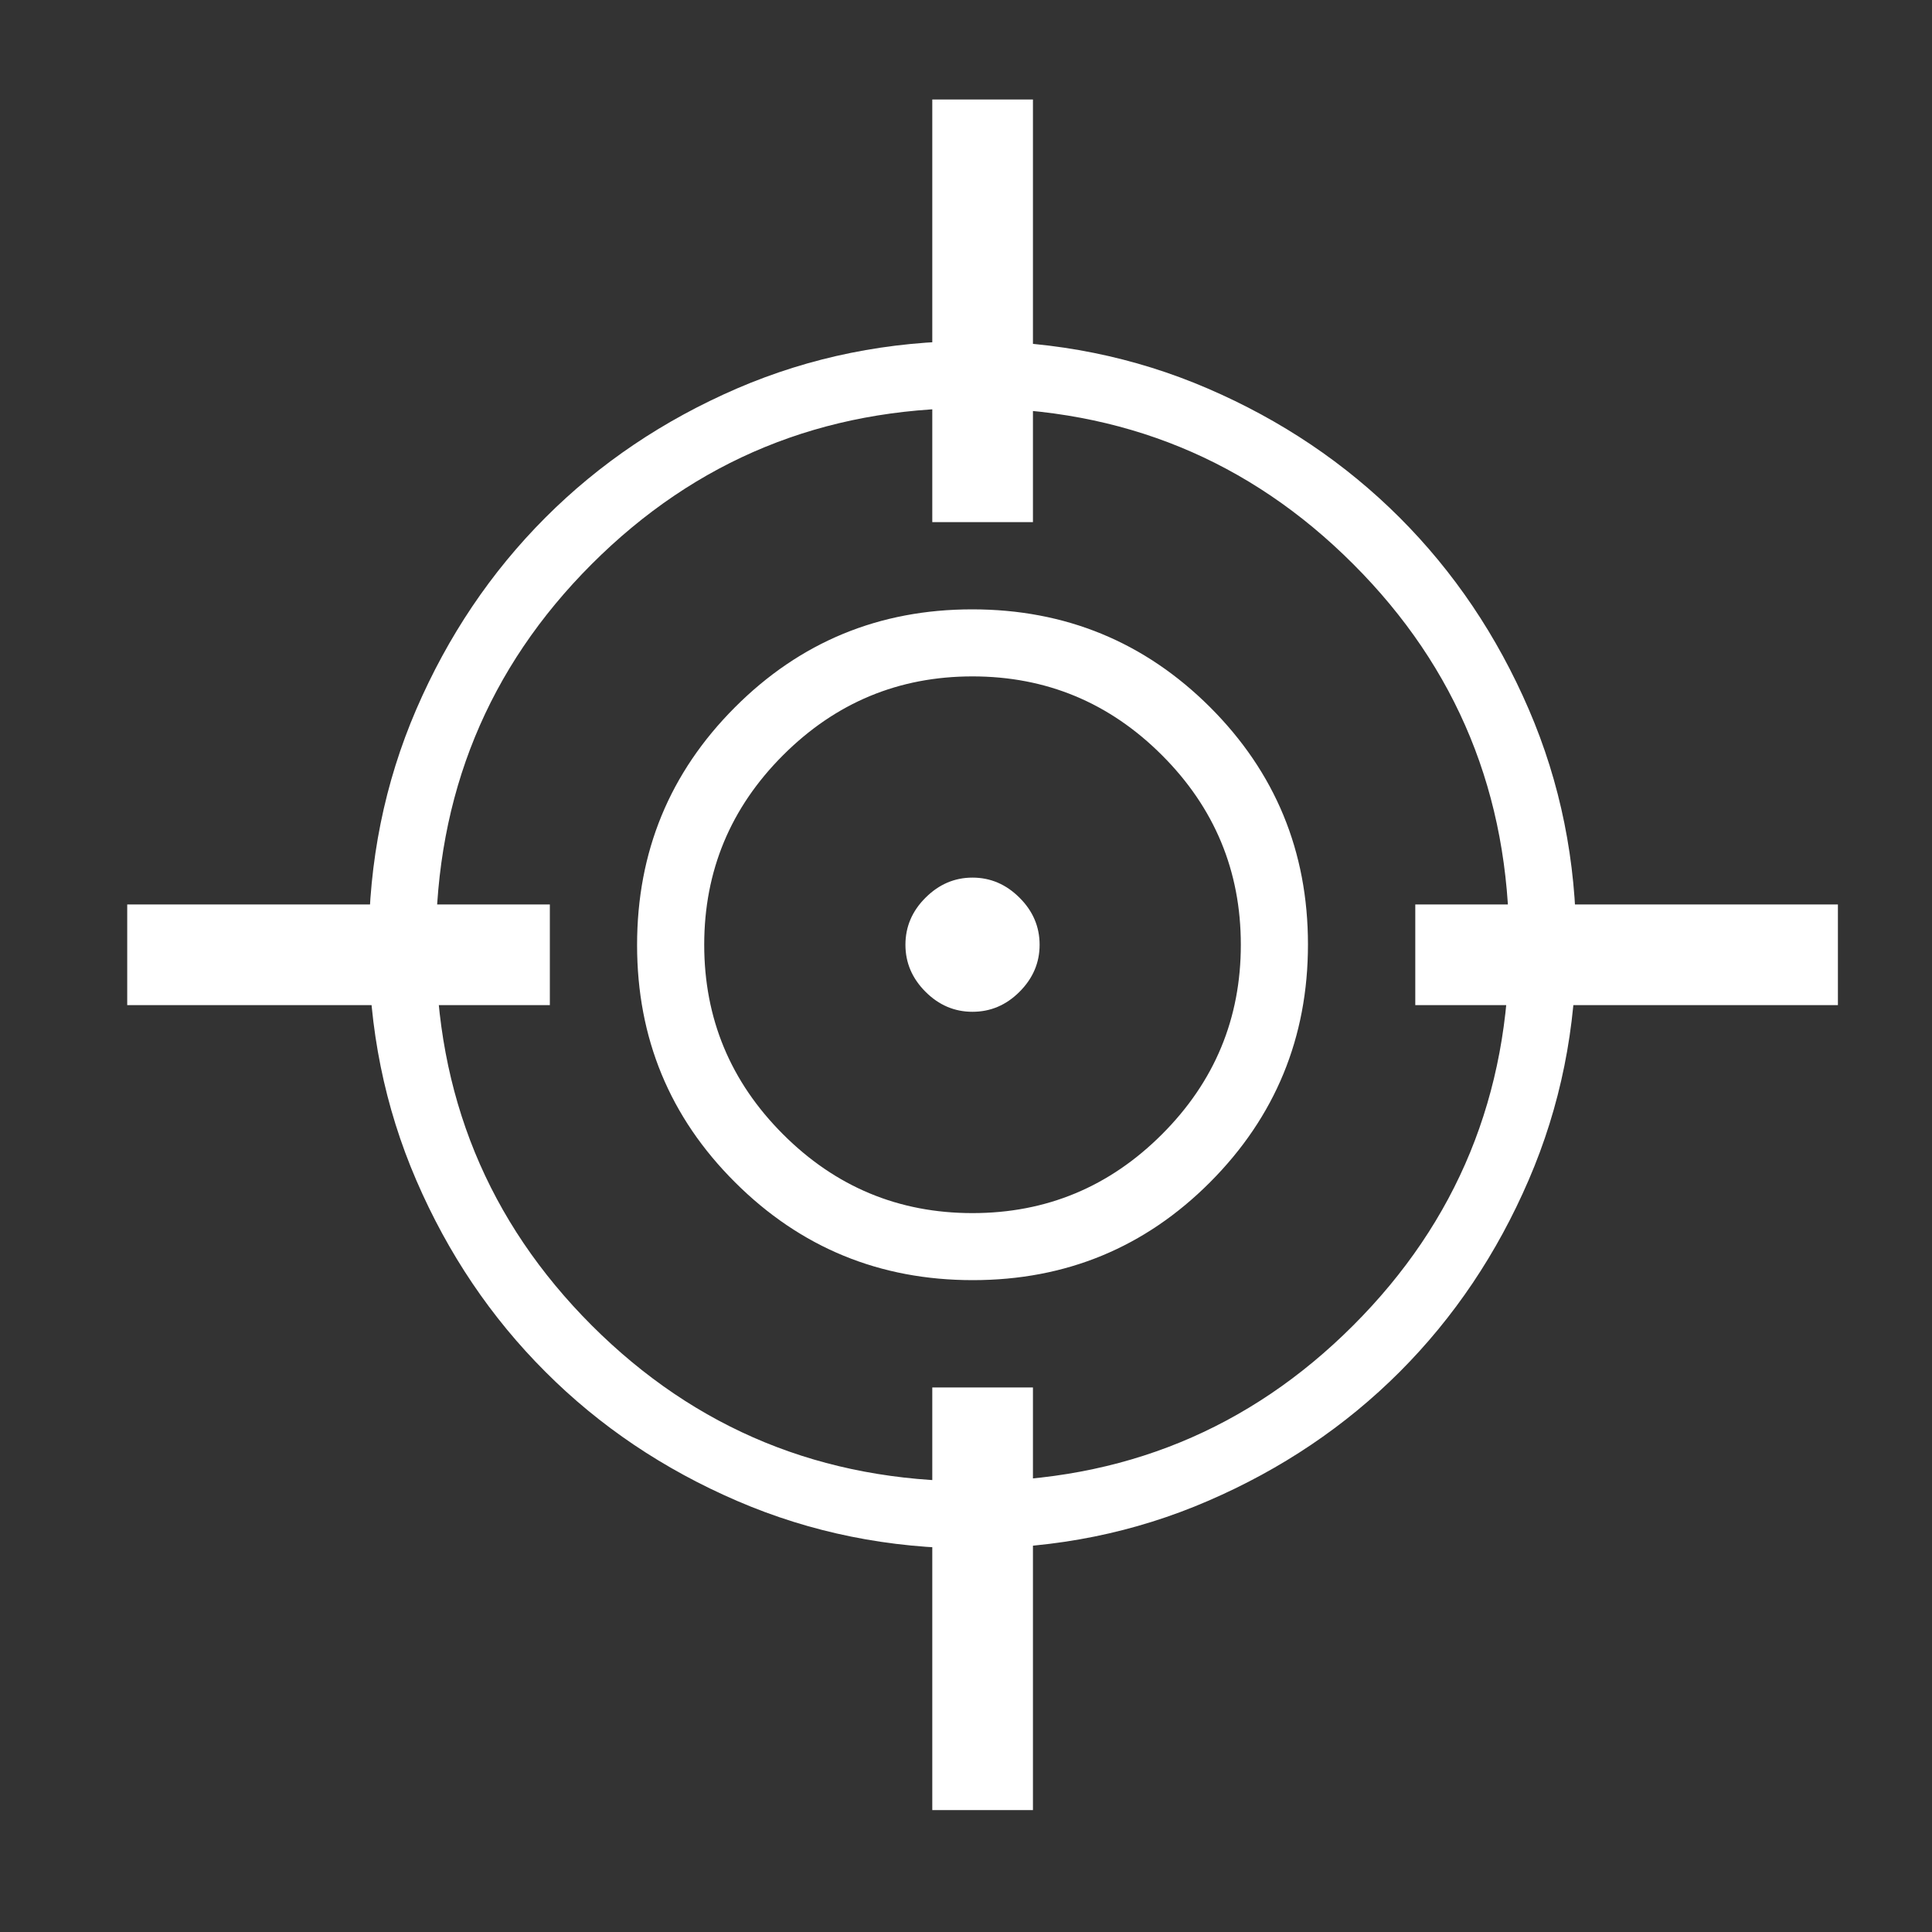 <svg width="20" height="20" viewBox="0 0 20 20" fill="none" xmlns="http://www.w3.org/2000/svg">
<rect x="0" y="0" width="20" height="20" fill="#333333" stroke="none"/>
<mask id="mask0_489_3159" style="mask-type:alpha" maskUnits="userSpaceOnUse" x="0" y="0" width="20" height="20">
<rect width="20" height="20" fill="#D9D9D9"/>
</mask>
<g mask="url(#mask0_489_3159)">
<path d="M10.07 16.03C9.205 16.03 8.393 15.866 7.632 15.538C6.871 15.21 6.209 14.765 5.647 14.202C5.084 13.64 4.638 12.979 4.31 12.219C3.982 11.459 3.817 10.646 3.817 9.782C3.817 8.918 3.981 8.105 4.309 7.344C4.637 6.584 5.083 5.922 5.645 5.359C6.207 4.796 6.868 4.351 7.628 4.022C8.389 3.694 9.201 3.53 10.065 3.53C10.929 3.53 11.742 3.694 12.503 4.022C13.264 4.35 13.925 4.795 14.488 5.357C15.051 5.92 15.497 6.581 15.825 7.341C16.153 8.101 16.317 8.913 16.317 9.777C16.317 10.642 16.153 11.454 15.825 12.215C15.497 12.976 15.052 13.638 14.49 14.201C13.928 14.763 13.266 15.209 12.506 15.537C11.746 15.866 10.934 16.03 10.07 16.03ZM10.067 15.335C11.618 15.335 12.932 14.797 14.008 13.721C15.085 12.644 15.623 11.331 15.623 9.78C15.623 8.229 15.085 6.915 14.008 5.839C12.932 4.762 11.618 4.224 10.067 4.224C8.516 4.224 7.203 4.762 6.126 5.839C5.05 6.915 4.512 8.229 4.512 9.78C4.512 11.331 5.05 12.644 6.126 13.721C7.203 14.797 8.516 15.335 10.067 15.335ZM10.07 13.252C9.107 13.252 8.287 12.915 7.61 12.24C6.933 11.566 6.595 10.747 6.595 9.783C6.595 8.819 6.932 7.999 7.607 7.323C8.282 6.646 9.101 6.308 10.064 6.308C11.028 6.308 11.848 6.645 12.525 7.319C13.201 7.994 13.54 8.813 13.54 9.777C13.54 10.74 13.202 11.56 12.528 12.237C11.853 12.914 11.034 13.252 10.07 13.252ZM10.067 12.558C10.831 12.558 11.485 12.286 12.029 11.742C12.573 11.198 12.845 10.544 12.845 9.78C12.845 9.016 12.573 8.362 12.029 7.818C11.485 7.274 10.831 7.002 10.067 7.002C9.303 7.002 8.65 7.274 8.106 7.818C7.562 8.362 7.29 9.016 7.29 9.78C7.29 10.544 7.562 11.198 8.106 11.742C8.65 12.286 9.303 12.558 10.067 12.558ZM10.067 10.474C9.881 10.474 9.719 10.405 9.581 10.267C9.442 10.128 9.373 9.966 9.373 9.78C9.373 9.594 9.442 9.431 9.581 9.293C9.719 9.155 9.881 9.085 10.067 9.085C10.254 9.085 10.416 9.155 10.554 9.293C10.693 9.431 10.762 9.594 10.762 9.78C10.762 9.966 10.693 10.128 10.554 10.267C10.416 10.405 10.254 10.474 10.067 10.474Z" fill="white"/>
<path d="M1.317 10.405V9.363H5.692V10.405H1.317Z" fill="white"/>
<path d="M14.651 10.405V9.363H19.026V10.405H14.651Z" fill="white"/>
<path d="M10.693 5.405L9.651 5.405L9.651 1.03L10.693 1.03L10.693 5.405Z" fill="white"/>
<path d="M10.693 18.738L9.651 18.738L9.651 14.363L10.693 14.363L10.693 18.738Z" fill="white"/>
</g>
</svg>
